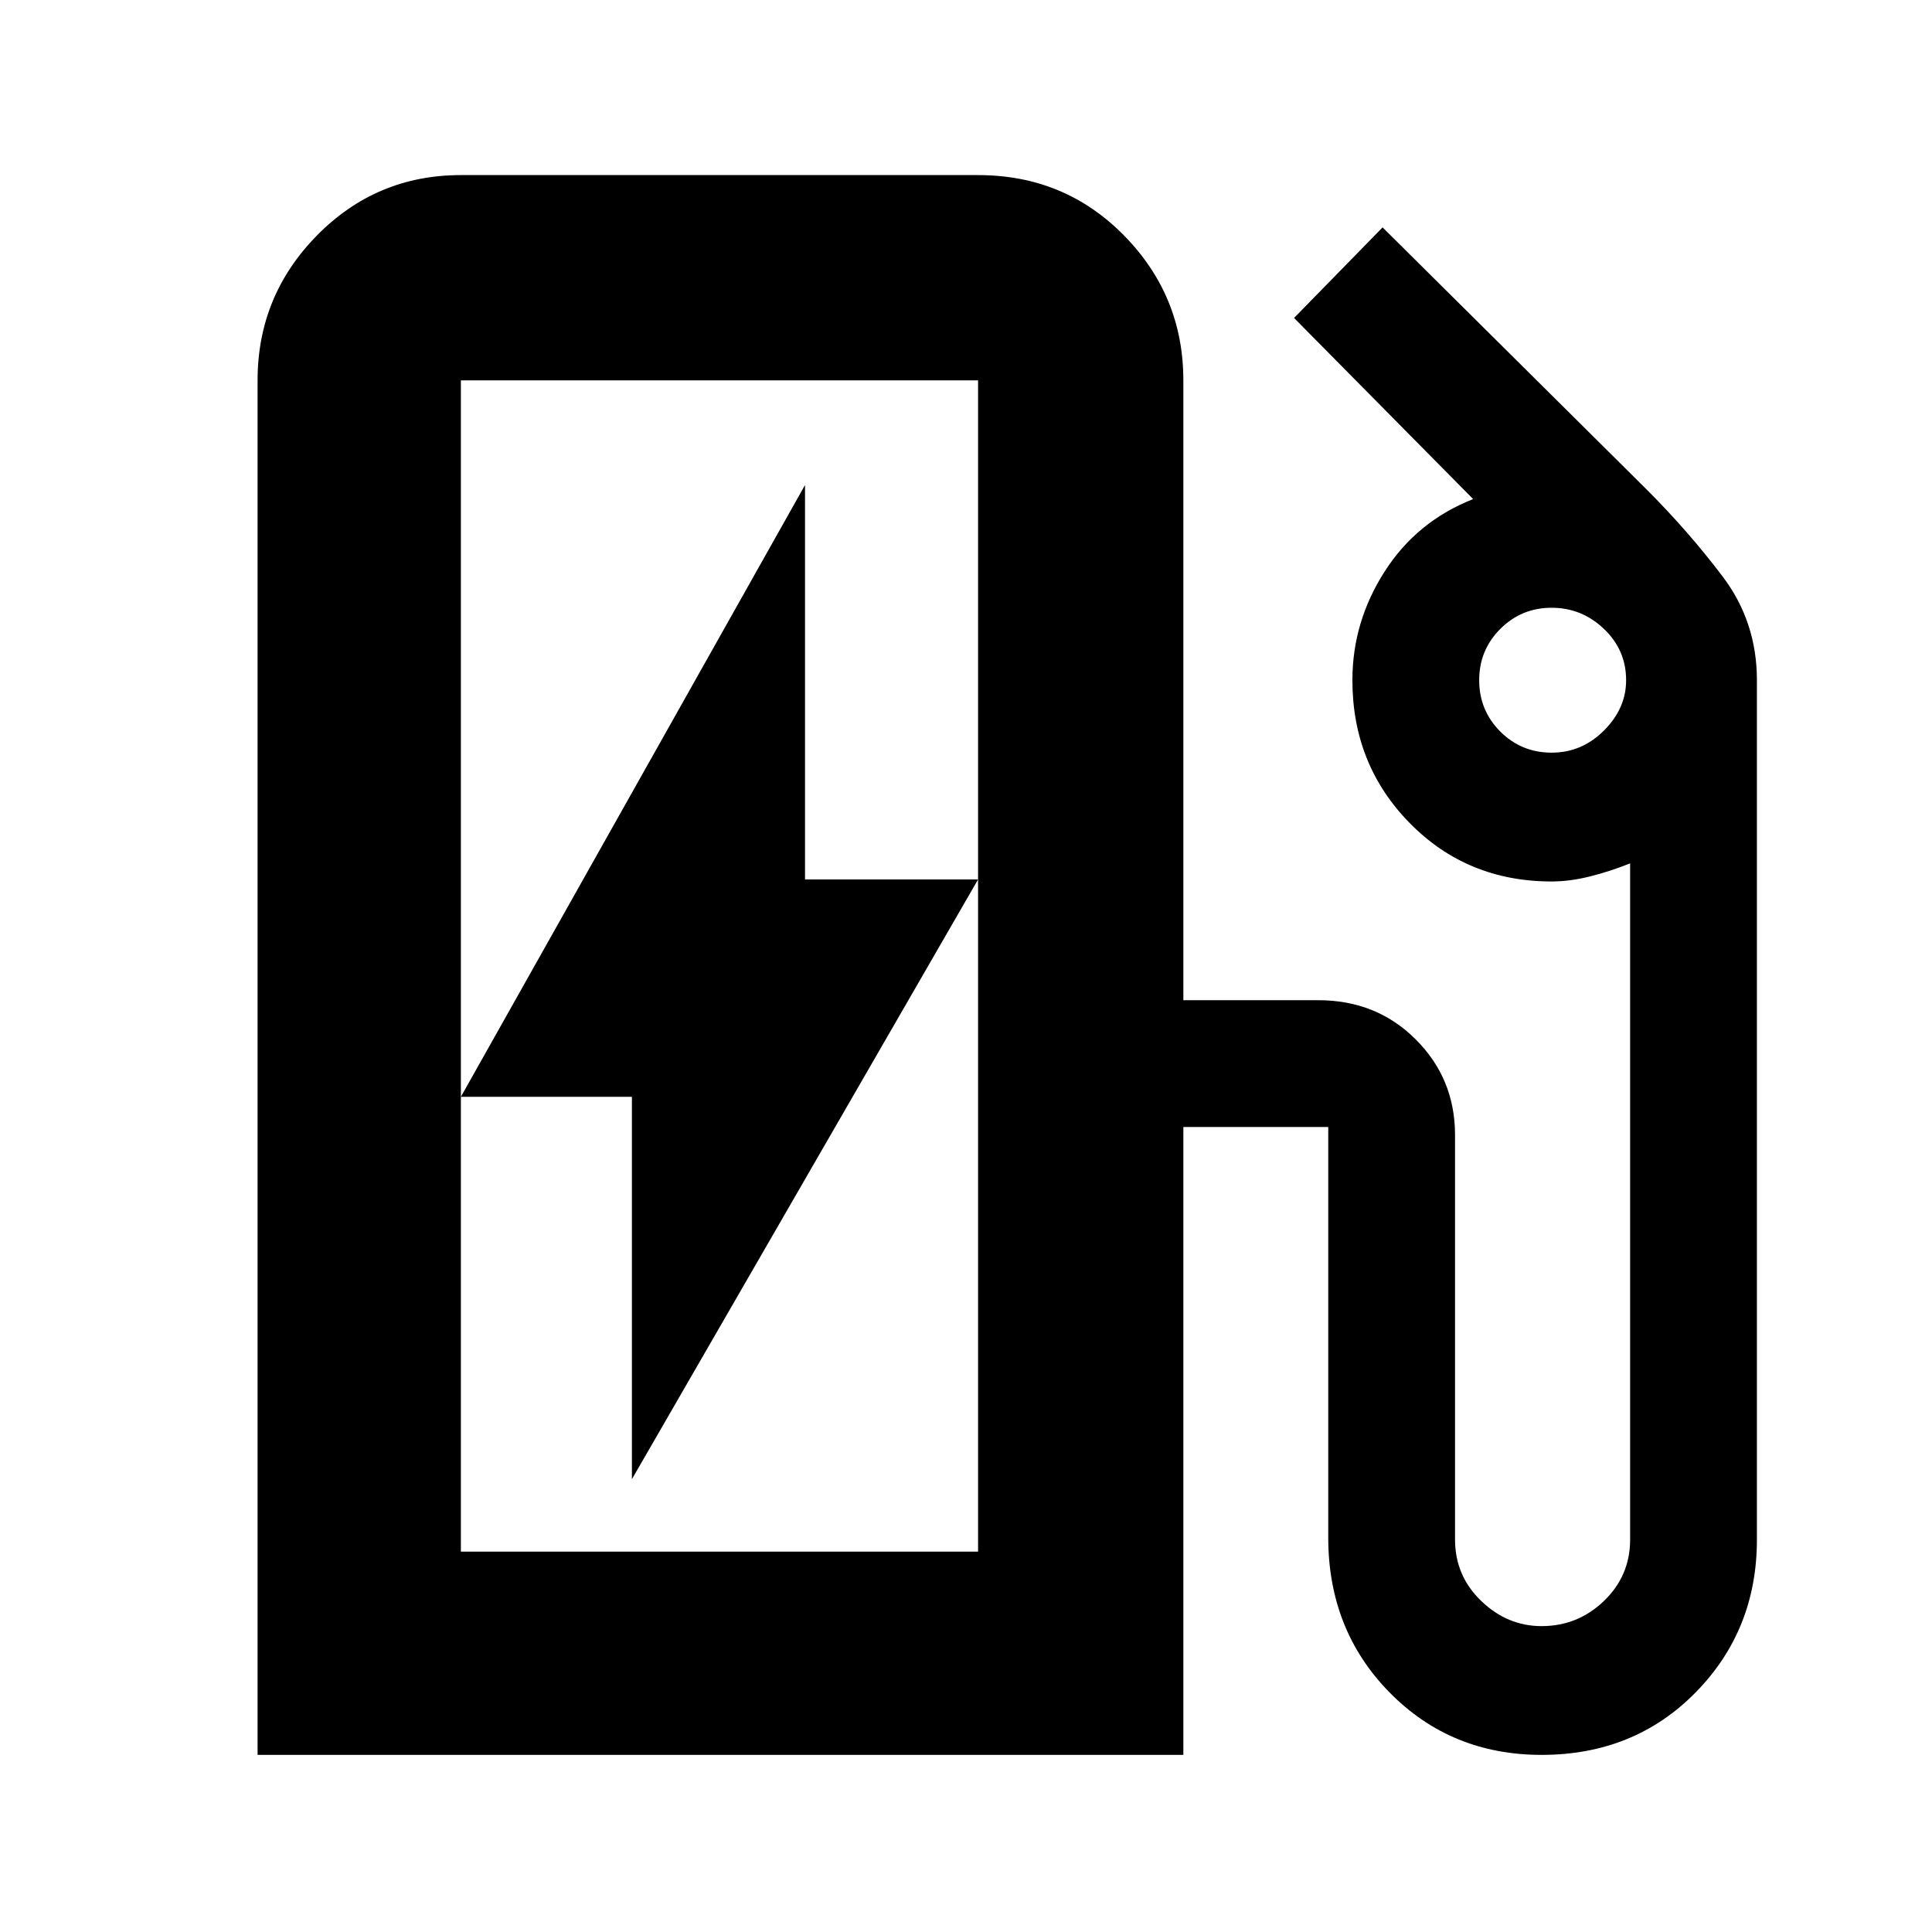 <svg xmlns="http://www.w3.org/2000/svg" height="40" width="40"><path d="M9.542 32.125H20.25V7.875Q20.25 7.875 20.25 7.875Q20.25 7.875 20.25 7.875H9.542Q9.542 7.875 9.542 7.875Q9.542 7.875 9.542 7.875ZM13.083 30.625 20.25 18.208H16.667V10.042L9.542 22.708H13.083ZM5.333 36.333V7.875Q5.333 6.125 6.562 4.875Q7.792 3.625 9.542 3.625H20.25Q22.042 3.625 23.271 4.875Q24.5 6.125 24.5 7.875V20.708H27.292Q28.5 20.708 29.312 21.521Q30.125 22.333 30.125 23.5V31.875Q30.125 32.625 30.667 33.146Q31.208 33.667 31.917 33.667Q32.667 33.667 33.208 33.146Q33.75 32.625 33.75 31.875V17.875Q33.333 18.042 32.917 18.146Q32.5 18.25 32.125 18.25Q30.375 18.25 29.188 17.042Q28 15.833 28 14.083Q28 12.875 28.667 11.833Q29.333 10.792 30.5 10.333L26.792 6.583L28.625 4.708L34.083 10.125Q34.958 11 35.667 11.938Q36.375 12.875 36.375 14.083V31.875Q36.375 33.75 35.104 35.042Q33.833 36.333 31.917 36.333Q30.042 36.333 28.771 35.042Q27.5 33.75 27.5 31.833V23.333Q27.5 23.333 27.5 23.333Q27.5 23.333 27.5 23.333H24.5V36.333ZM20.25 32.125H9.542Q9.542 32.125 9.542 32.125Q9.542 32.125 9.542 32.125H20.25Q20.25 32.125 20.25 32.125Q20.25 32.125 20.25 32.125ZM32.125 15.583Q32.75 15.583 33.208 15.125Q33.667 14.667 33.667 14.083Q33.667 13.458 33.208 13.021Q32.75 12.583 32.125 12.583Q31.5 12.583 31.062 13.021Q30.625 13.458 30.625 14.083Q30.625 14.708 31.062 15.146Q31.5 15.583 32.125 15.583Z"/></svg>